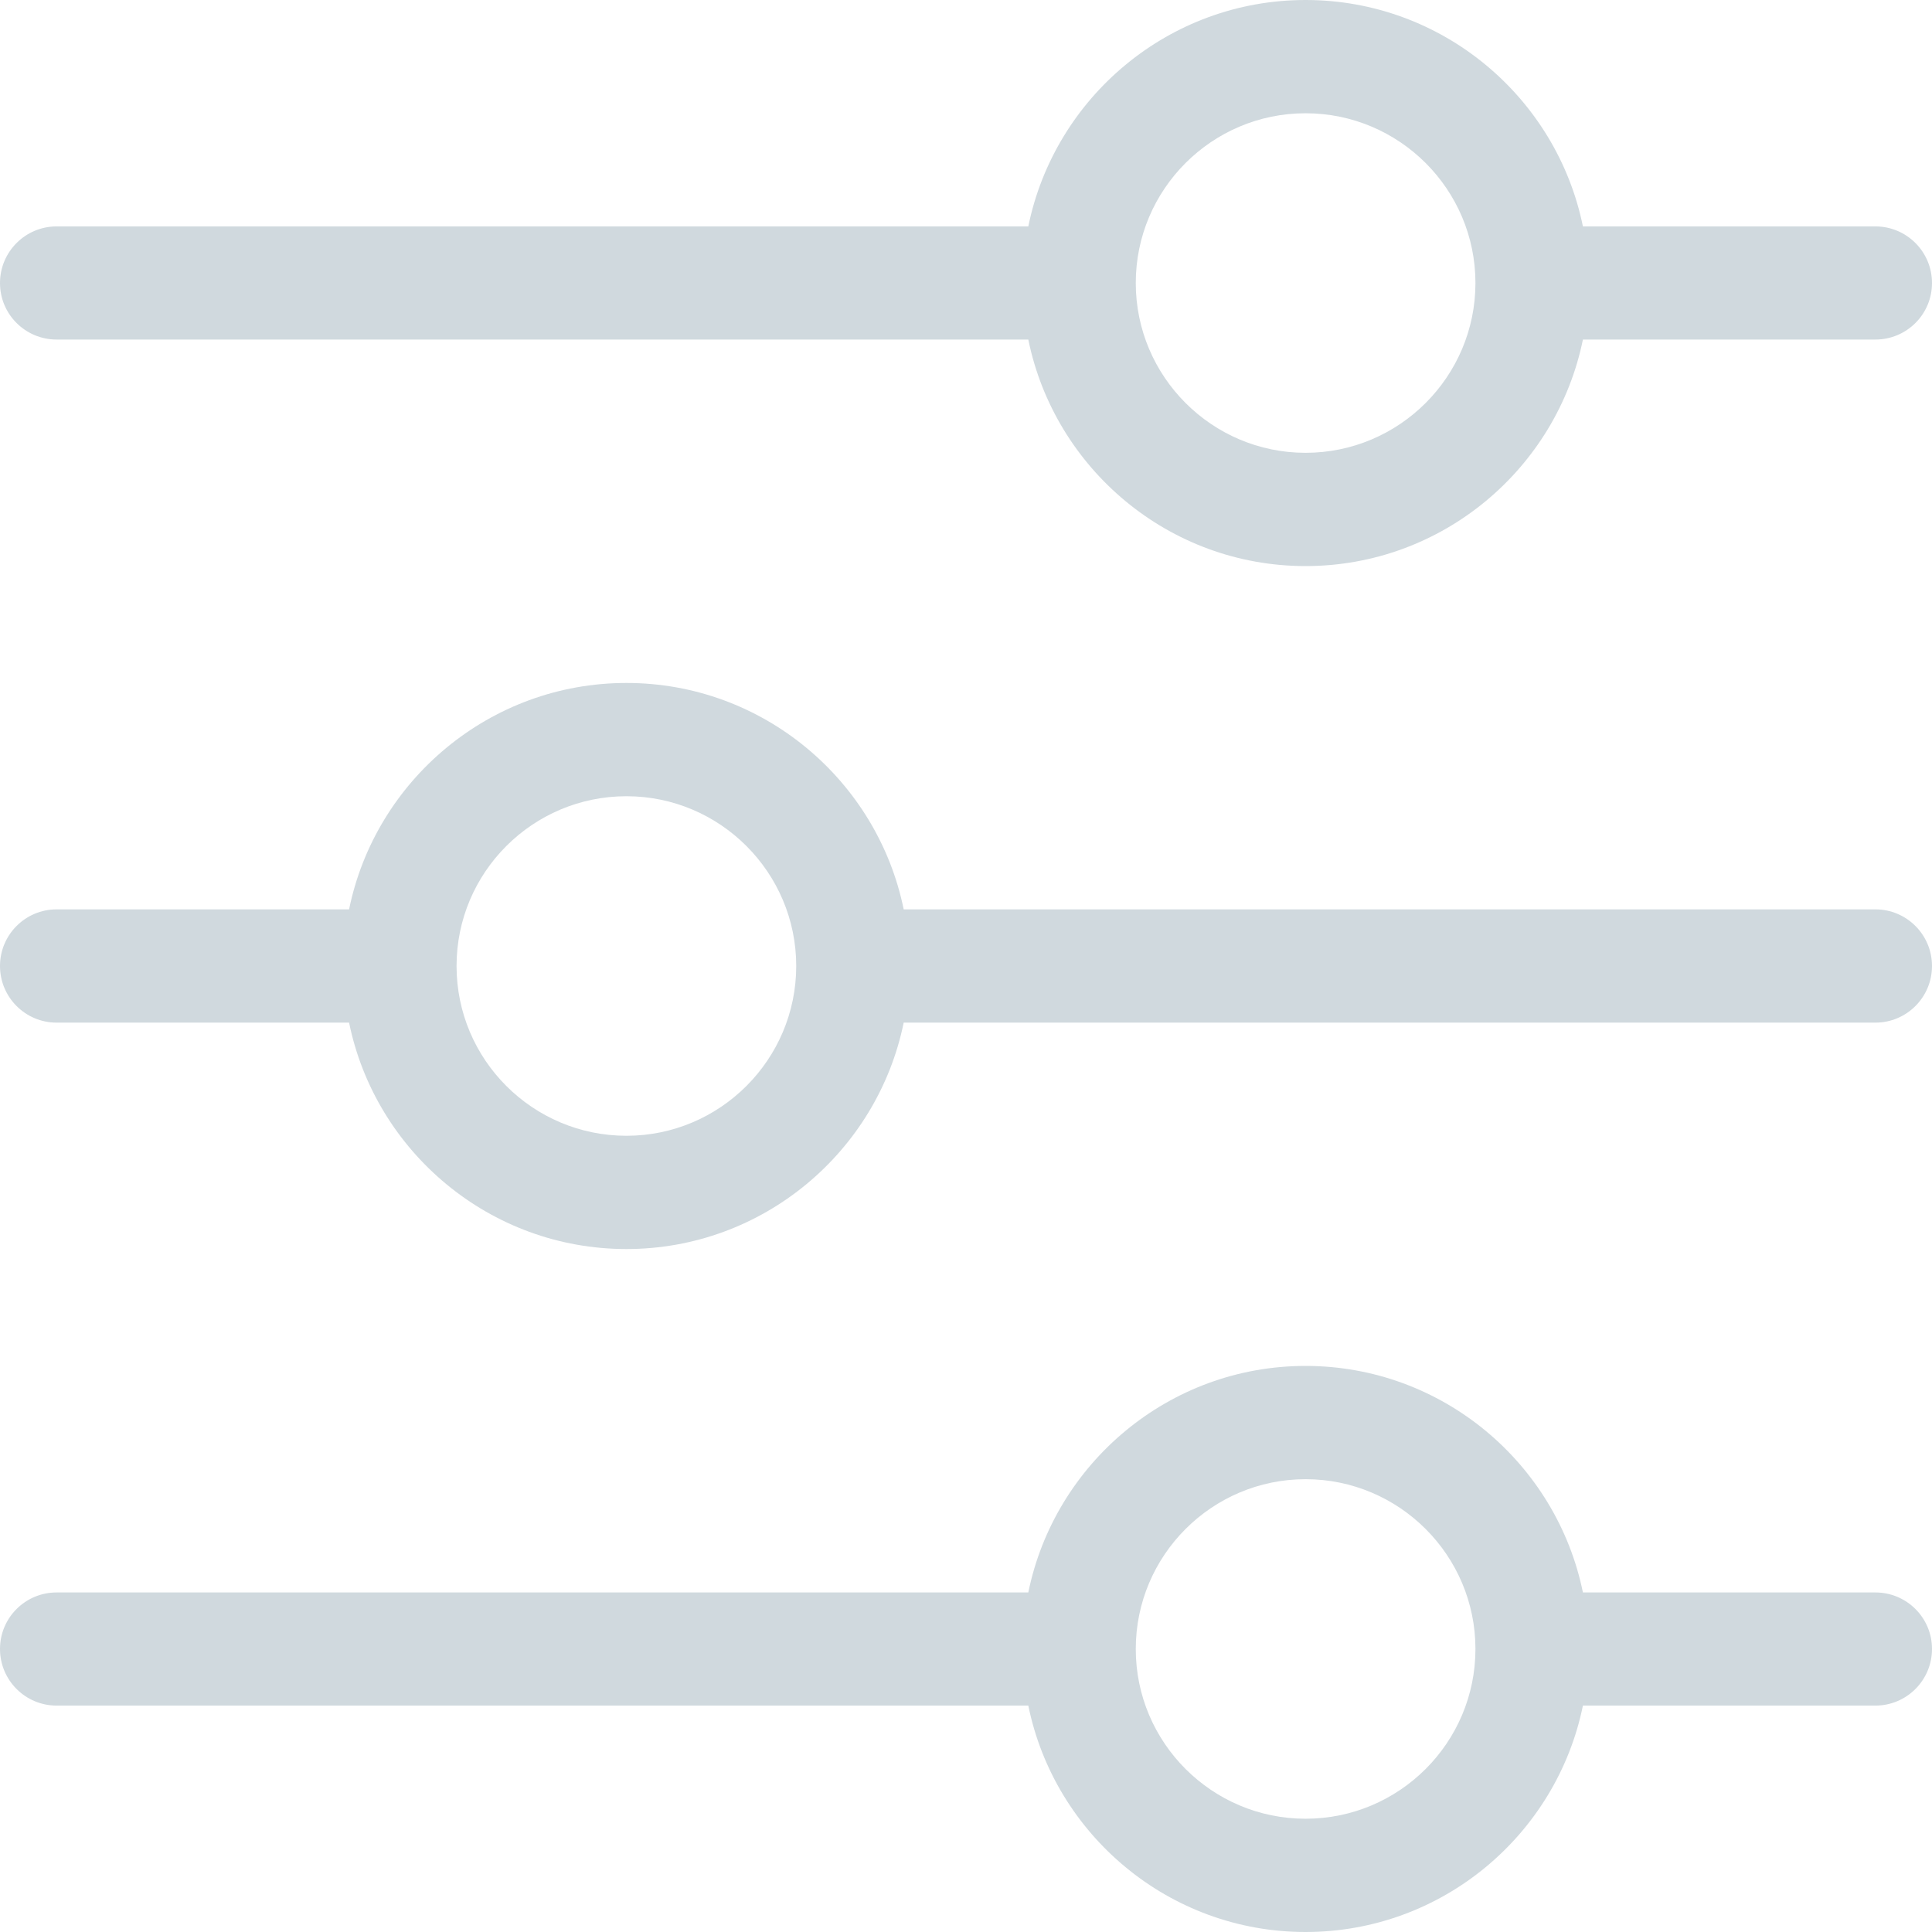 <svg width="16" height="16" viewBox="0 0 16 16" fill="none" xmlns="http://www.w3.org/2000/svg">
<path d="M15.531 1.875H13.109C12.891 0.806 11.944 0 10.812 0C9.681 0 8.734 0.806 8.516 1.875H0.469C0.21 1.875 0 2.085 0 2.344C0 2.603 0.21 2.812 0.469 2.812H8.516C8.734 3.881 9.681 4.688 10.812 4.688C11.944 4.688 12.891 3.881 13.109 2.812H15.531C15.79 2.812 16 2.603 16 2.344C16 2.085 15.79 1.875 15.531 1.875ZM10.812 3.75C10.037 3.75 9.406 3.119 9.406 2.344C9.406 2.344 9.406 2.344 9.406 2.344C9.406 2.344 9.406 2.343 9.406 2.343C9.406 1.568 10.037 0.938 10.812 0.938C11.588 0.938 12.219 1.568 12.219 2.344C12.219 3.119 11.588 3.75 10.812 3.75Z" fill="#D0D9DE"/>
<path d="M15.531 7.531H7.484C7.266 6.463 6.319 5.656 5.188 5.656C4.056 5.656 3.109 6.463 2.891 7.531H0.469C0.21 7.531 0 7.741 0 8C0 8.259 0.21 8.469 0.469 8.469H2.891C3.109 9.537 4.056 10.344 5.188 10.344C6.319 10.344 7.266 9.537 7.484 8.469H15.531C15.79 8.469 16 8.259 16 8C16 7.741 15.79 7.531 15.531 7.531ZM5.188 9.406C4.412 9.406 3.781 8.776 3.781 8C3.781 8 3.781 8 3.781 8C3.781 8 3.781 8 3.781 8C3.781 7.224 4.412 6.594 5.188 6.594C5.963 6.594 6.594 7.225 6.594 8C6.594 8.775 5.963 9.406 5.188 9.406Z" fill="#D0D9DE"/>
<path d="M15.531 13.188H13.109C12.891 12.119 11.944 11.312 10.812 11.312C9.681 11.312 8.734 12.119 8.516 13.188H0.469C0.21 13.188 0 13.397 0 13.656C0 13.915 0.21 14.125 0.469 14.125H8.516C8.734 15.194 9.681 16 10.812 16C11.944 16 12.891 15.194 13.109 14.125H15.531C15.79 14.125 16 13.915 16 13.656C16 13.397 15.79 13.188 15.531 13.188ZM10.812 15.062C10.037 15.062 9.406 14.432 9.406 13.657C9.406 13.656 9.406 13.656 9.406 13.656C9.406 13.656 9.406 13.656 9.406 13.656C9.406 12.881 10.037 12.25 10.812 12.25C11.588 12.25 12.219 12.881 12.219 13.656C12.219 14.432 11.588 15.062 10.812 15.062Z" fill="#D0D9DE"/>
</svg>
